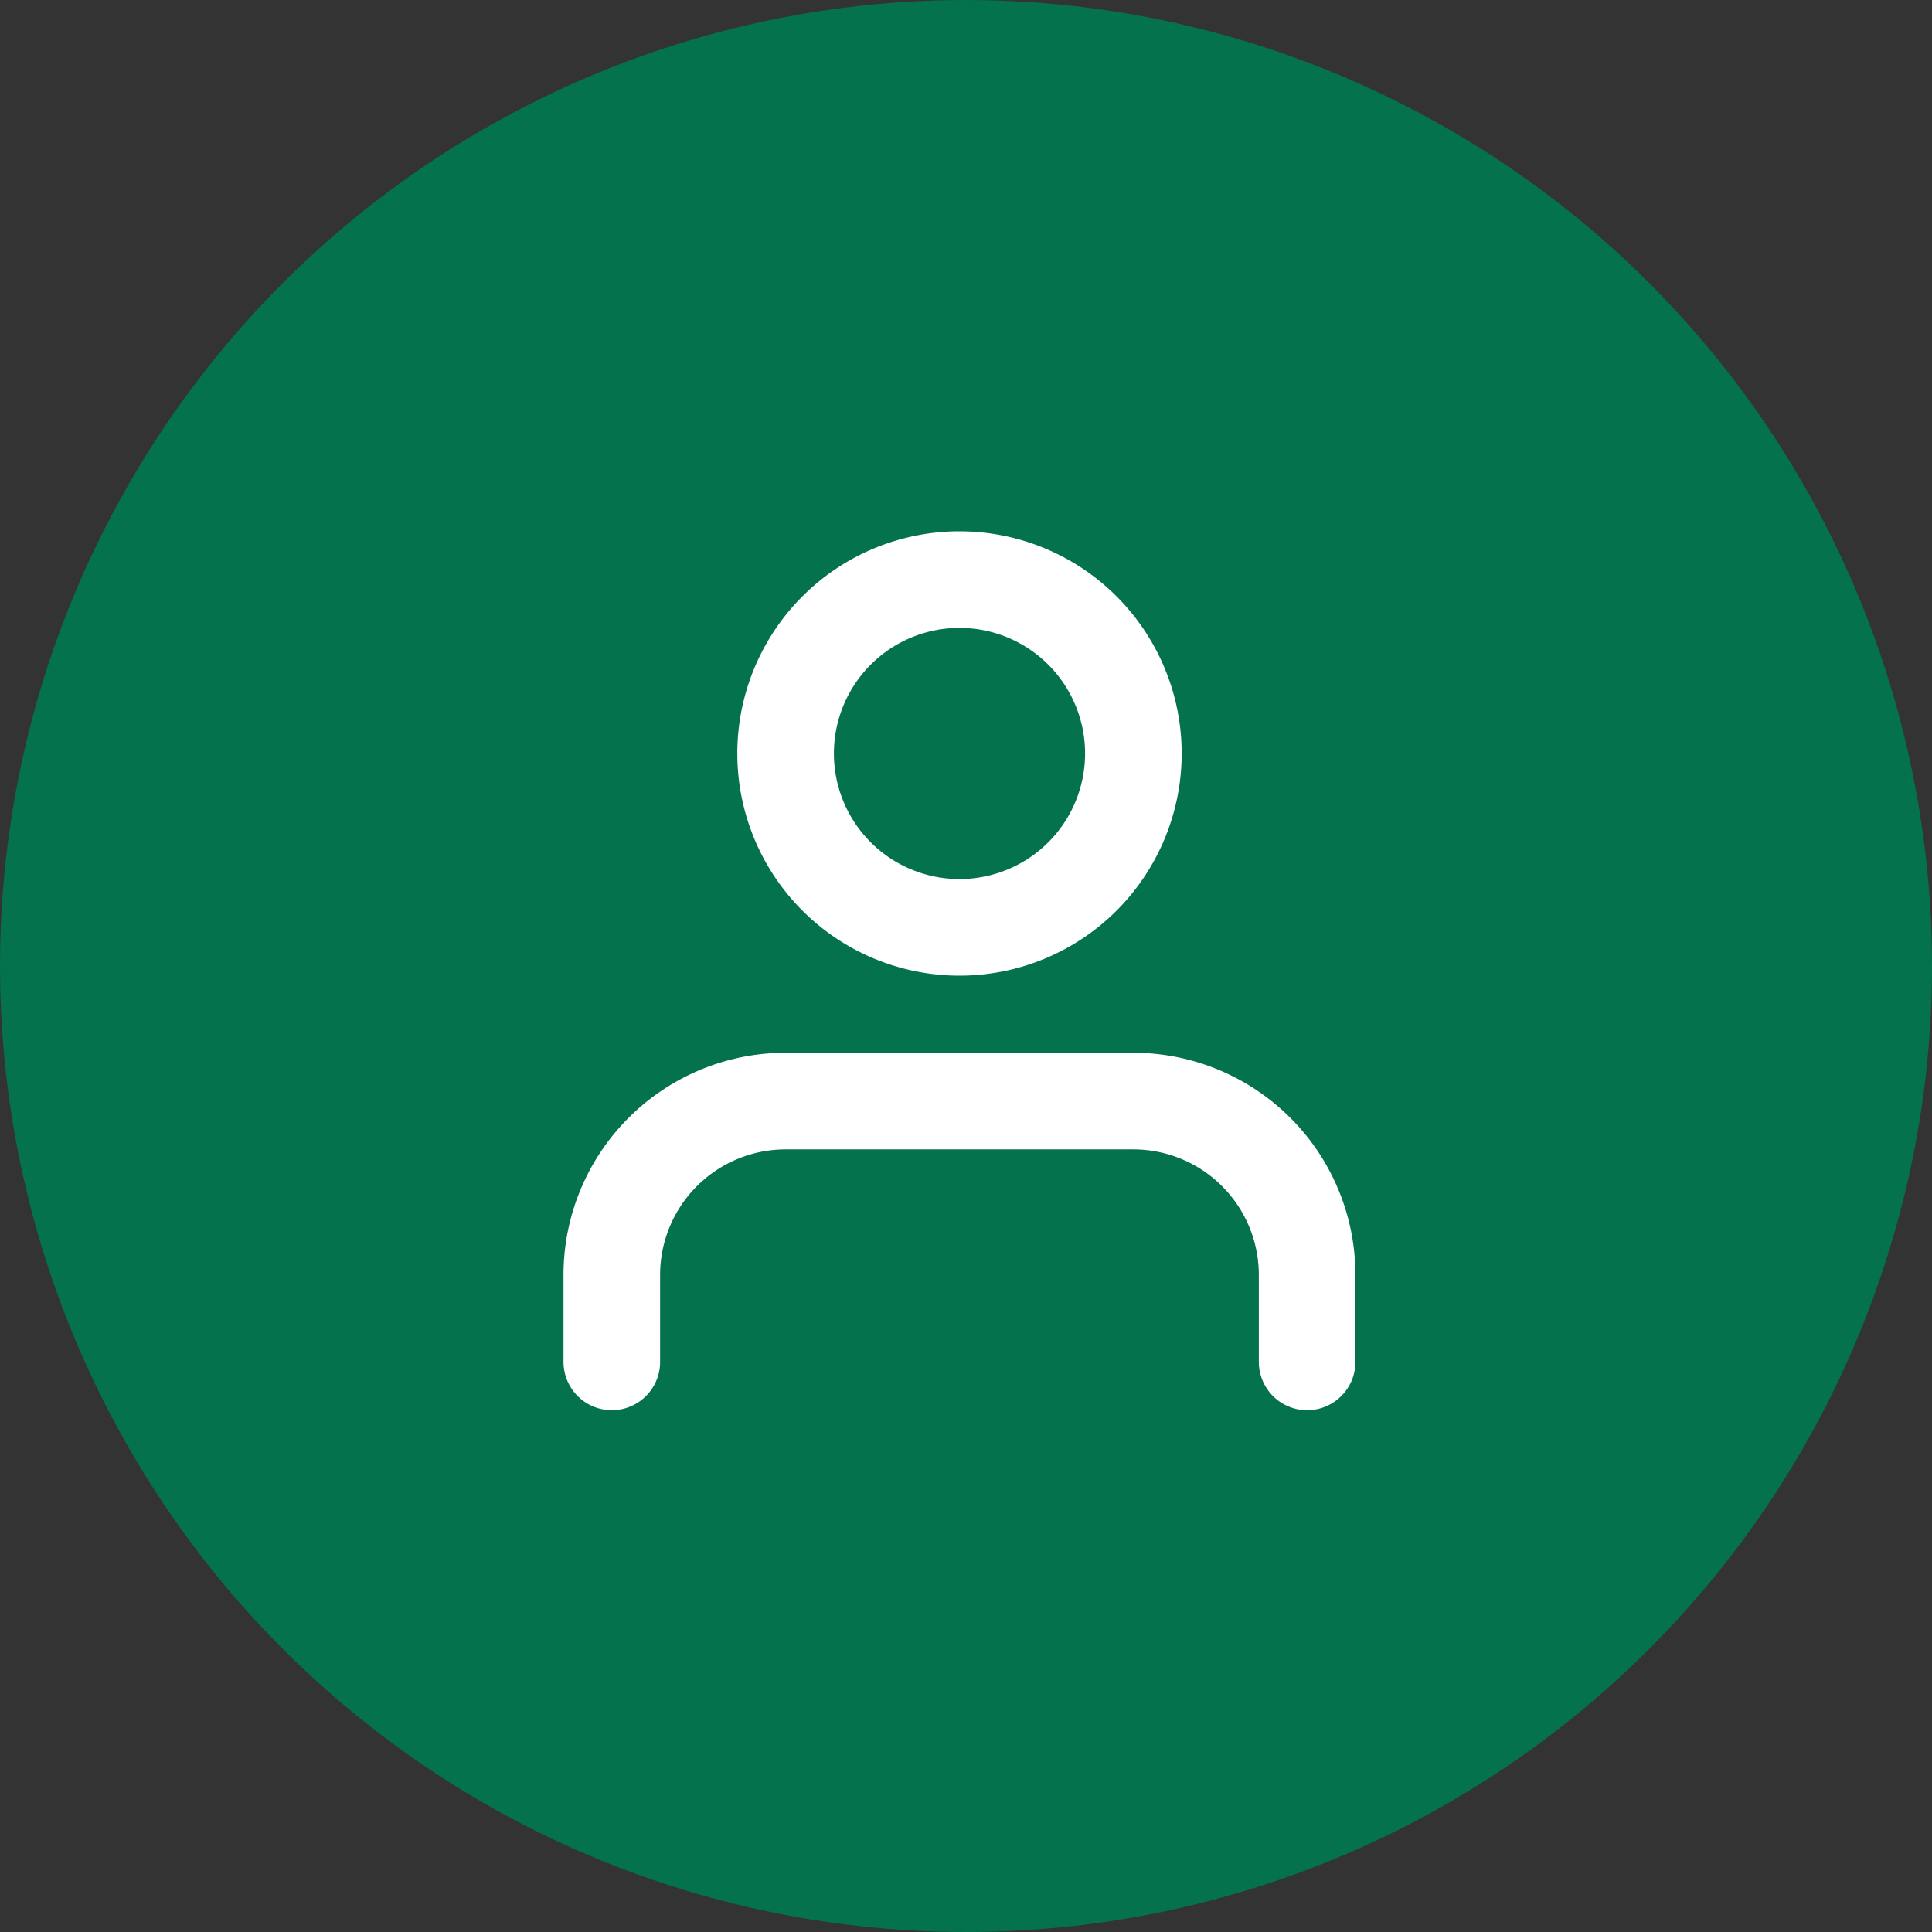 <svg xmlns="http://www.w3.org/2000/svg" width="60" height="60" viewBox="0 0 60 60"><rect x="0" y="0" width="60" height="60" fill="#333333" stroke="none"/><defs><style>.a{fill:#04724d;}.b{fill:none;stroke:#fff;stroke-linecap:round;stroke-linejoin:round;stroke-width:3px;}</style></defs><g transform="translate(-65 -225)"><circle class="a" cx="30" cy="30" r="30" transform="translate(65 225)"/><g transform="translate(84 243)"><path class="b" d="M27.594,30.6V27.9a5.4,5.4,0,0,0-5.4-5.4H11.4A5.4,5.4,0,0,0,6,27.9v2.7" transform="translate(-6 -6.305)"/><path class="b" d="M22.8,9.9a5.4,5.4,0,1,1-5.4-5.4,5.4,5.4,0,0,1,5.4,5.4Z" transform="translate(-6.602 -4.5)"/></g></g></svg>